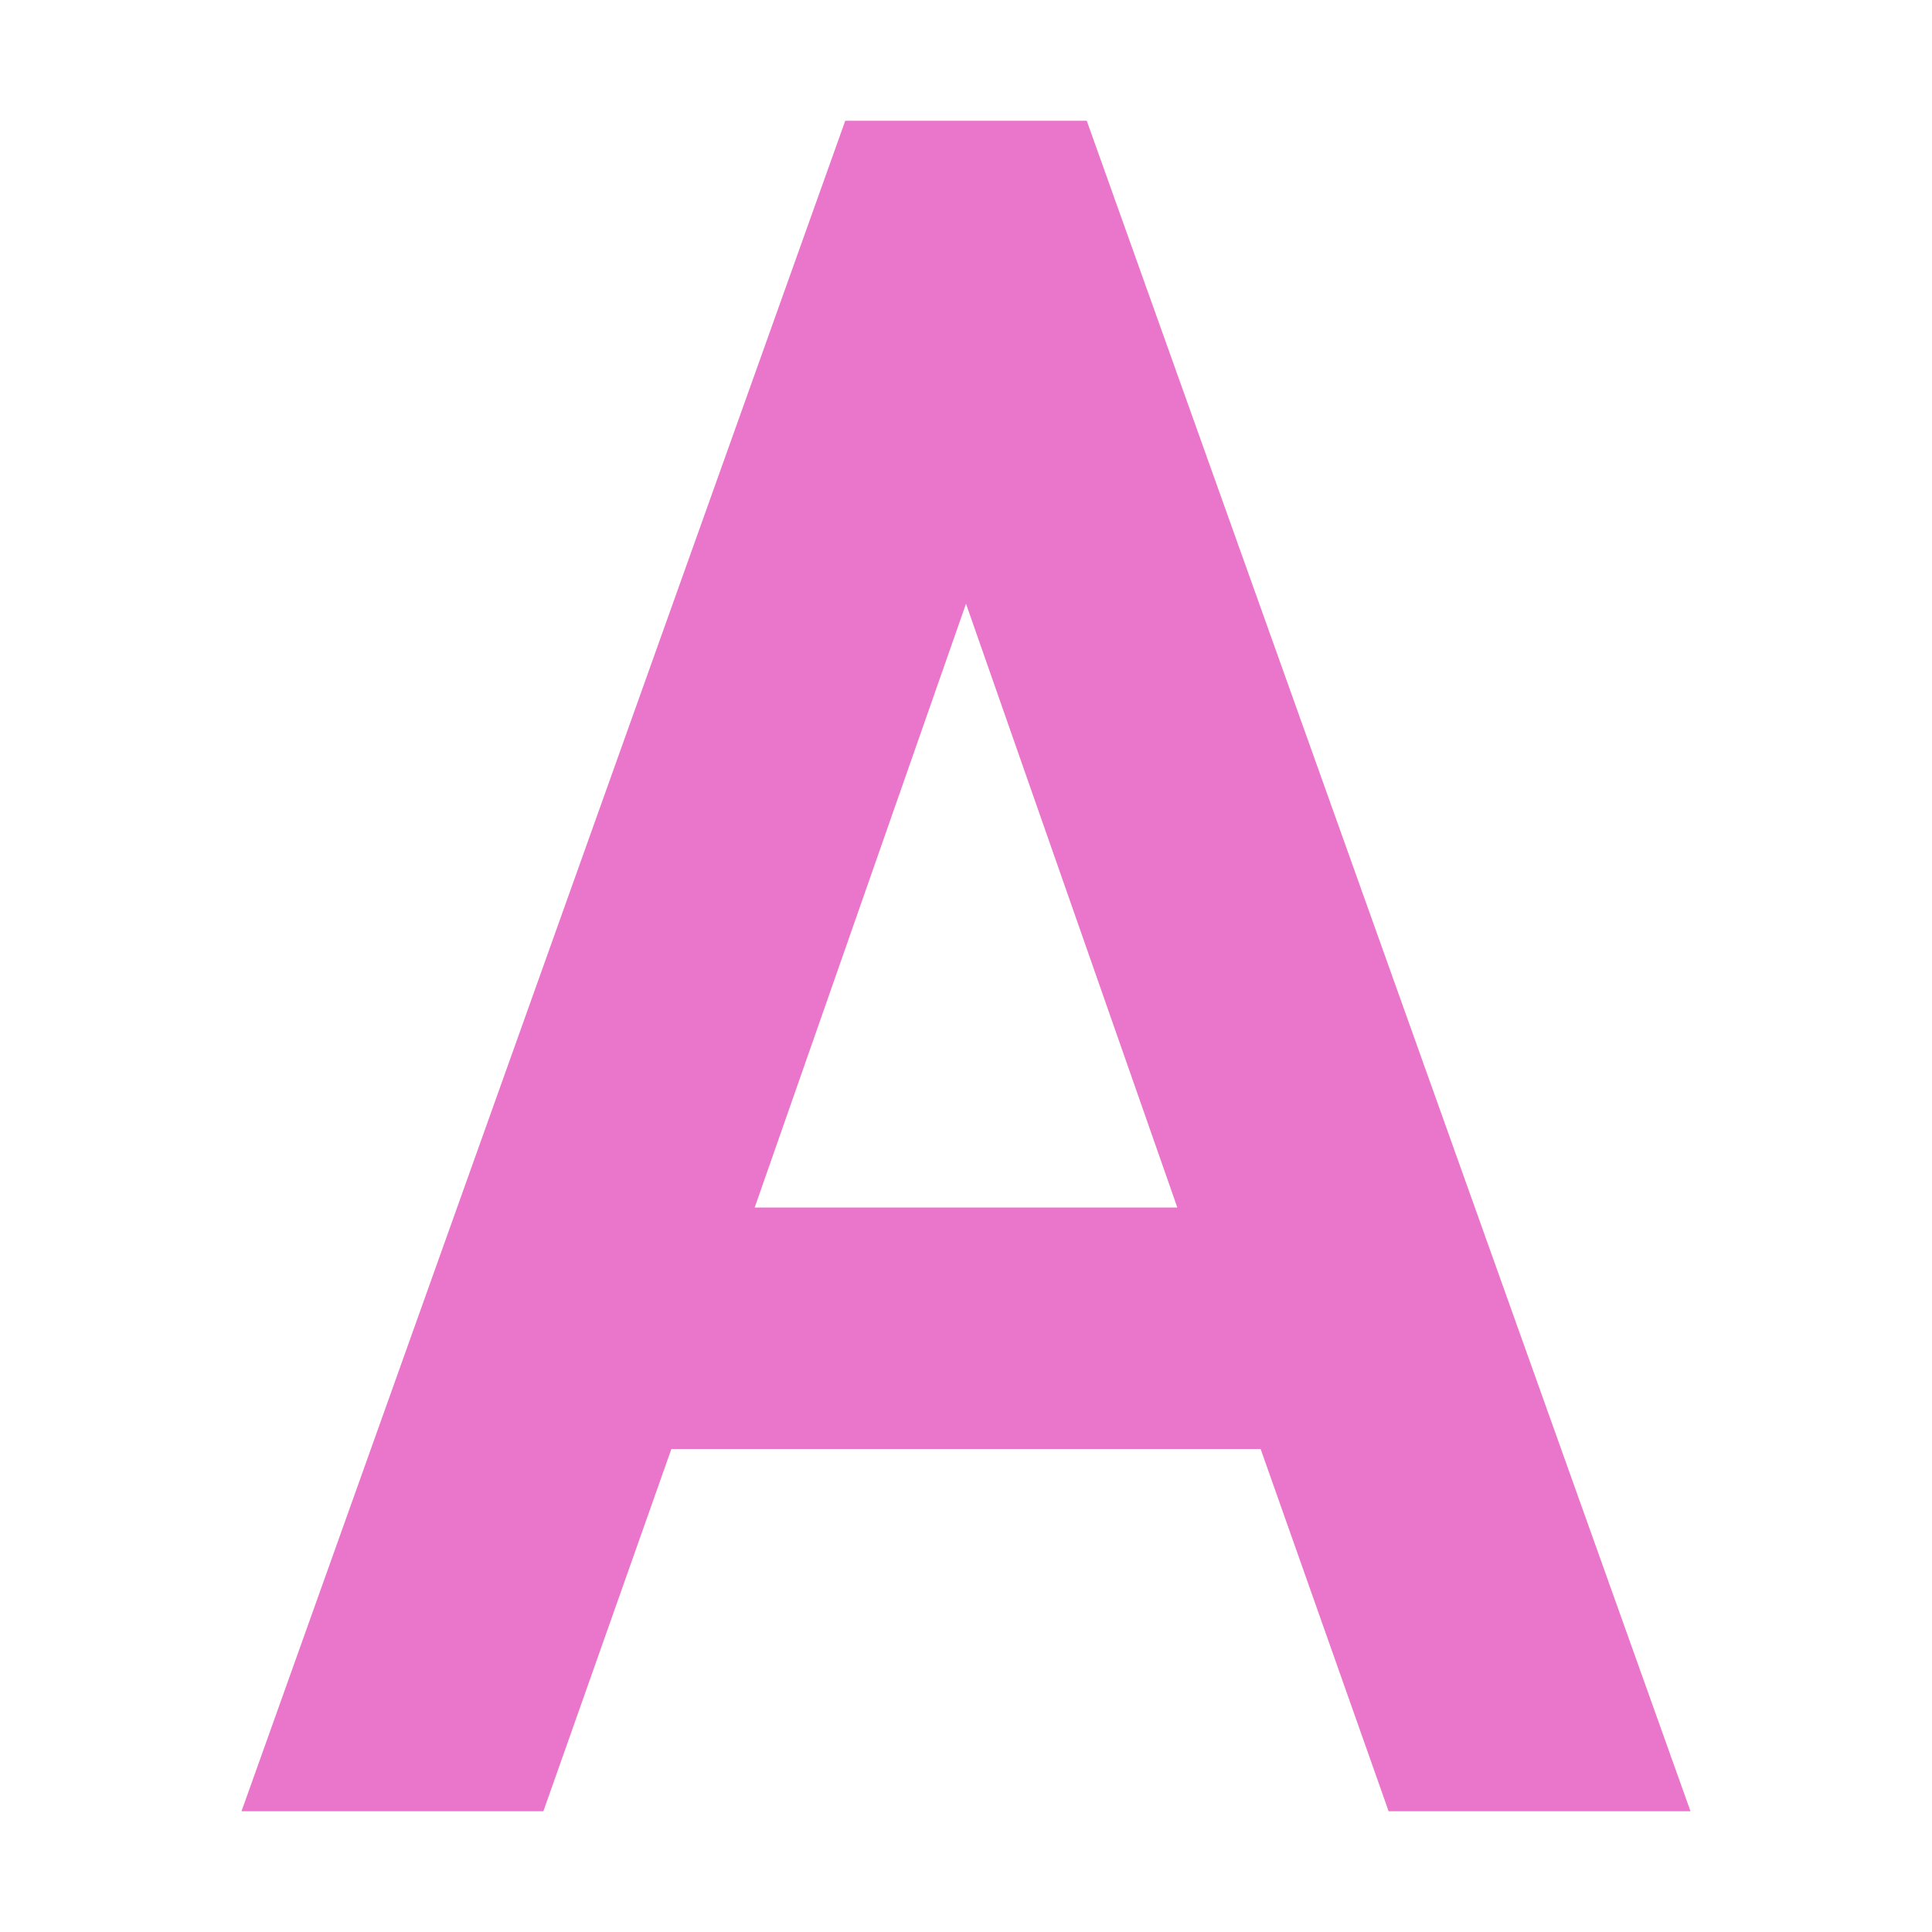 <svg xmlns="http://www.w3.org/2000/svg" width="16" height="16" version="1.1">
 <path style="fill:#ea76cb" d="M 7,1 2,15 H 4.5 L 5.56,12 H 10.44 L 11.5,15 H 14 L 9,1 Z M 8,5 9.75,10 H 6.25 Z"/>
</svg>
